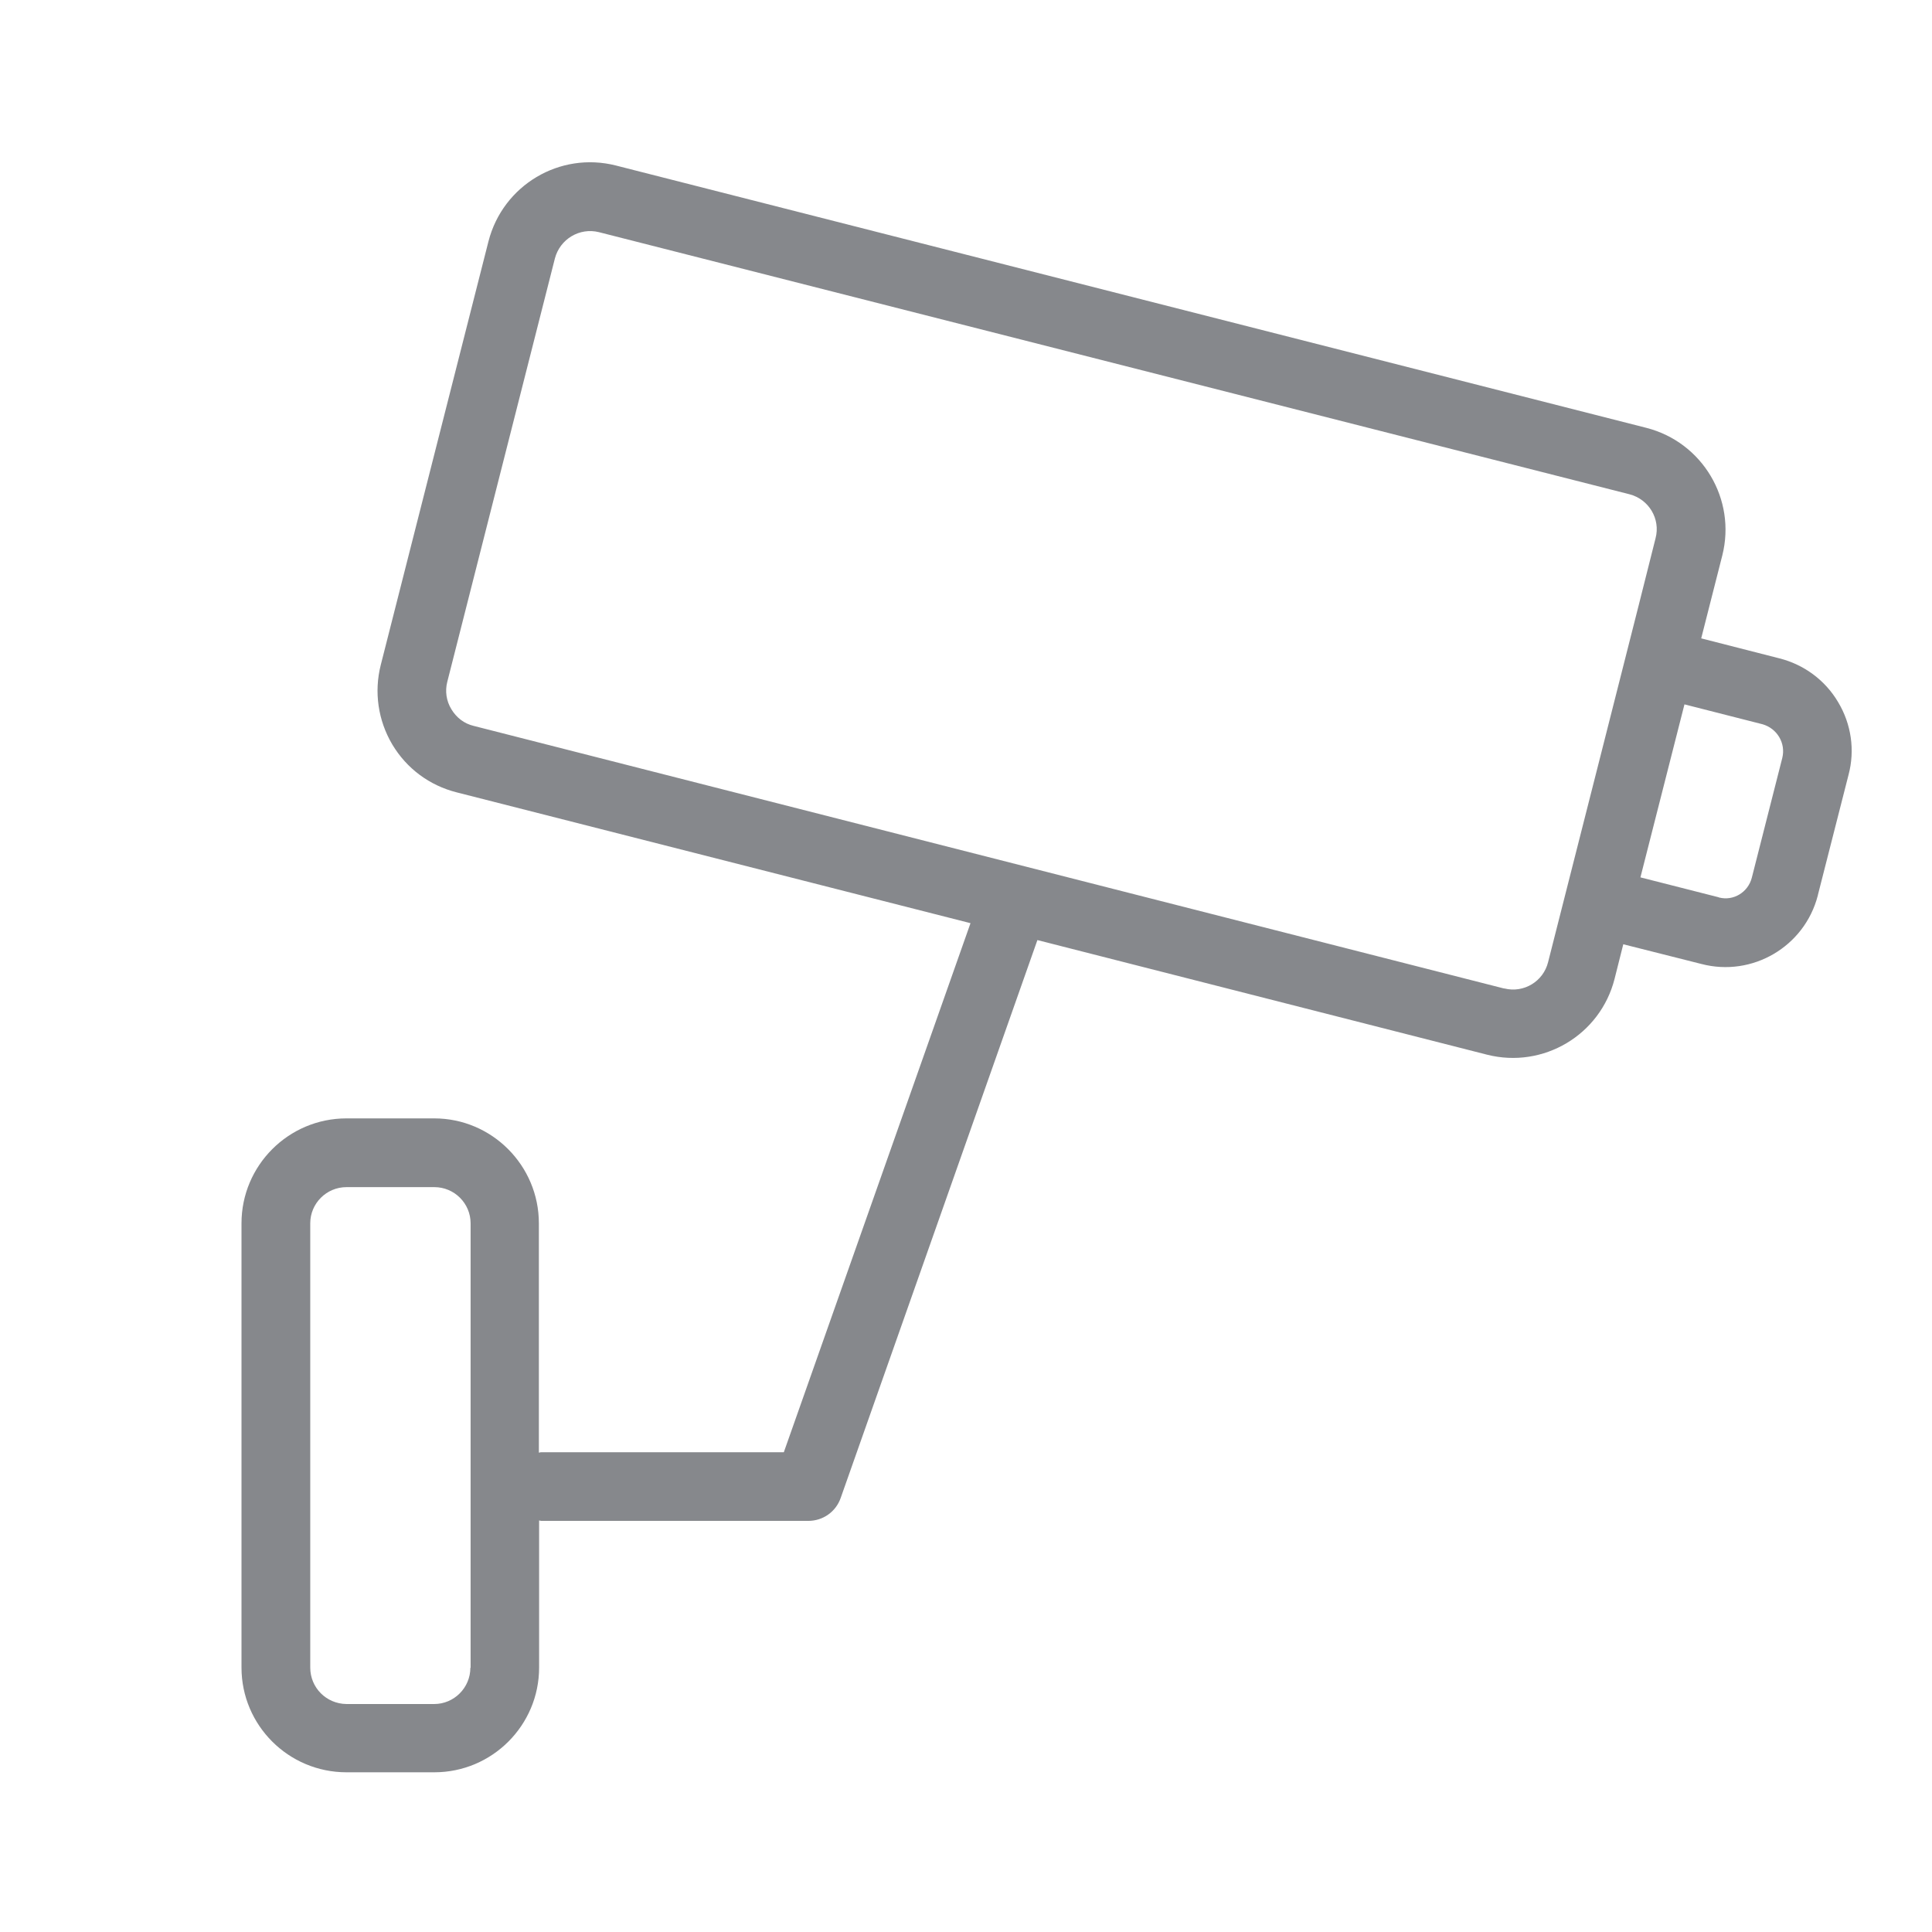 <svg width="24" height="24" viewBox="0 0 24 24" fill="none" xmlns="http://www.w3.org/2000/svg">
<path fill-rule="evenodd" clip-rule="evenodd" d="M22.14 9.416L21.762 10.902C21.716 11.084 21.534 11.195 21.355 11.149C21.352 11.149 21.352 11.149 21.349 11.146L20.378 10.899L20.925 8.75L21.895 8.997C22.075 9.049 22.186 9.231 22.14 9.416ZM19.231 11.952C19.172 12.191 18.93 12.339 18.688 12.279H18.682L5.883 9.017C5.766 8.989 5.67 8.915 5.607 8.81C5.544 8.707 5.527 8.585 5.556 8.471L6.893 3.211C6.956 2.969 7.201 2.824 7.44 2.884L20.242 6.14C20.484 6.203 20.629 6.447 20.566 6.686C20.569 6.689 19.231 11.952 19.231 11.952ZM5.843 20.718C5.843 20.965 5.641 21.168 5.394 21.168H4.304C4.053 21.165 3.854 20.965 3.854 20.715V15.196C3.854 14.949 4.056 14.747 4.304 14.747H5.396C5.644 14.747 5.846 14.949 5.846 15.196V20.718H5.843ZM22.835 8.724C22.675 8.451 22.41 8.255 22.103 8.178L21.133 7.93L21.395 6.9C21.571 6.203 21.15 5.494 20.452 5.315L7.651 2.056C6.953 1.879 6.247 2.301 6.068 2.998L4.73 8.26C4.645 8.596 4.696 8.949 4.873 9.248C5.052 9.547 5.334 9.757 5.673 9.843L12.056 11.468L9.737 18.04H6.723C6.711 18.04 6.706 18.045 6.694 18.045V15.196C6.694 14.479 6.111 13.893 5.394 13.893H4.304C3.583 13.893 3 14.479 3 15.196V20.715C3 21.432 3.583 22.016 4.304 22.016H5.396C6.114 22.016 6.697 21.432 6.697 20.715V18.888C6.708 18.888 6.714 18.893 6.726 18.893H10.041C10.223 18.893 10.383 18.78 10.443 18.609L12.887 11.678L18.474 13.102C19.172 13.278 19.88 12.857 20.057 12.159L20.165 11.73L21.136 11.975C21.767 12.14 22.416 11.761 22.581 11.126C22.581 11.121 22.584 11.118 22.584 11.112L22.963 9.626C23.045 9.319 22.997 8.995 22.835 8.724Z" fill="#86888C"/>
</svg>
